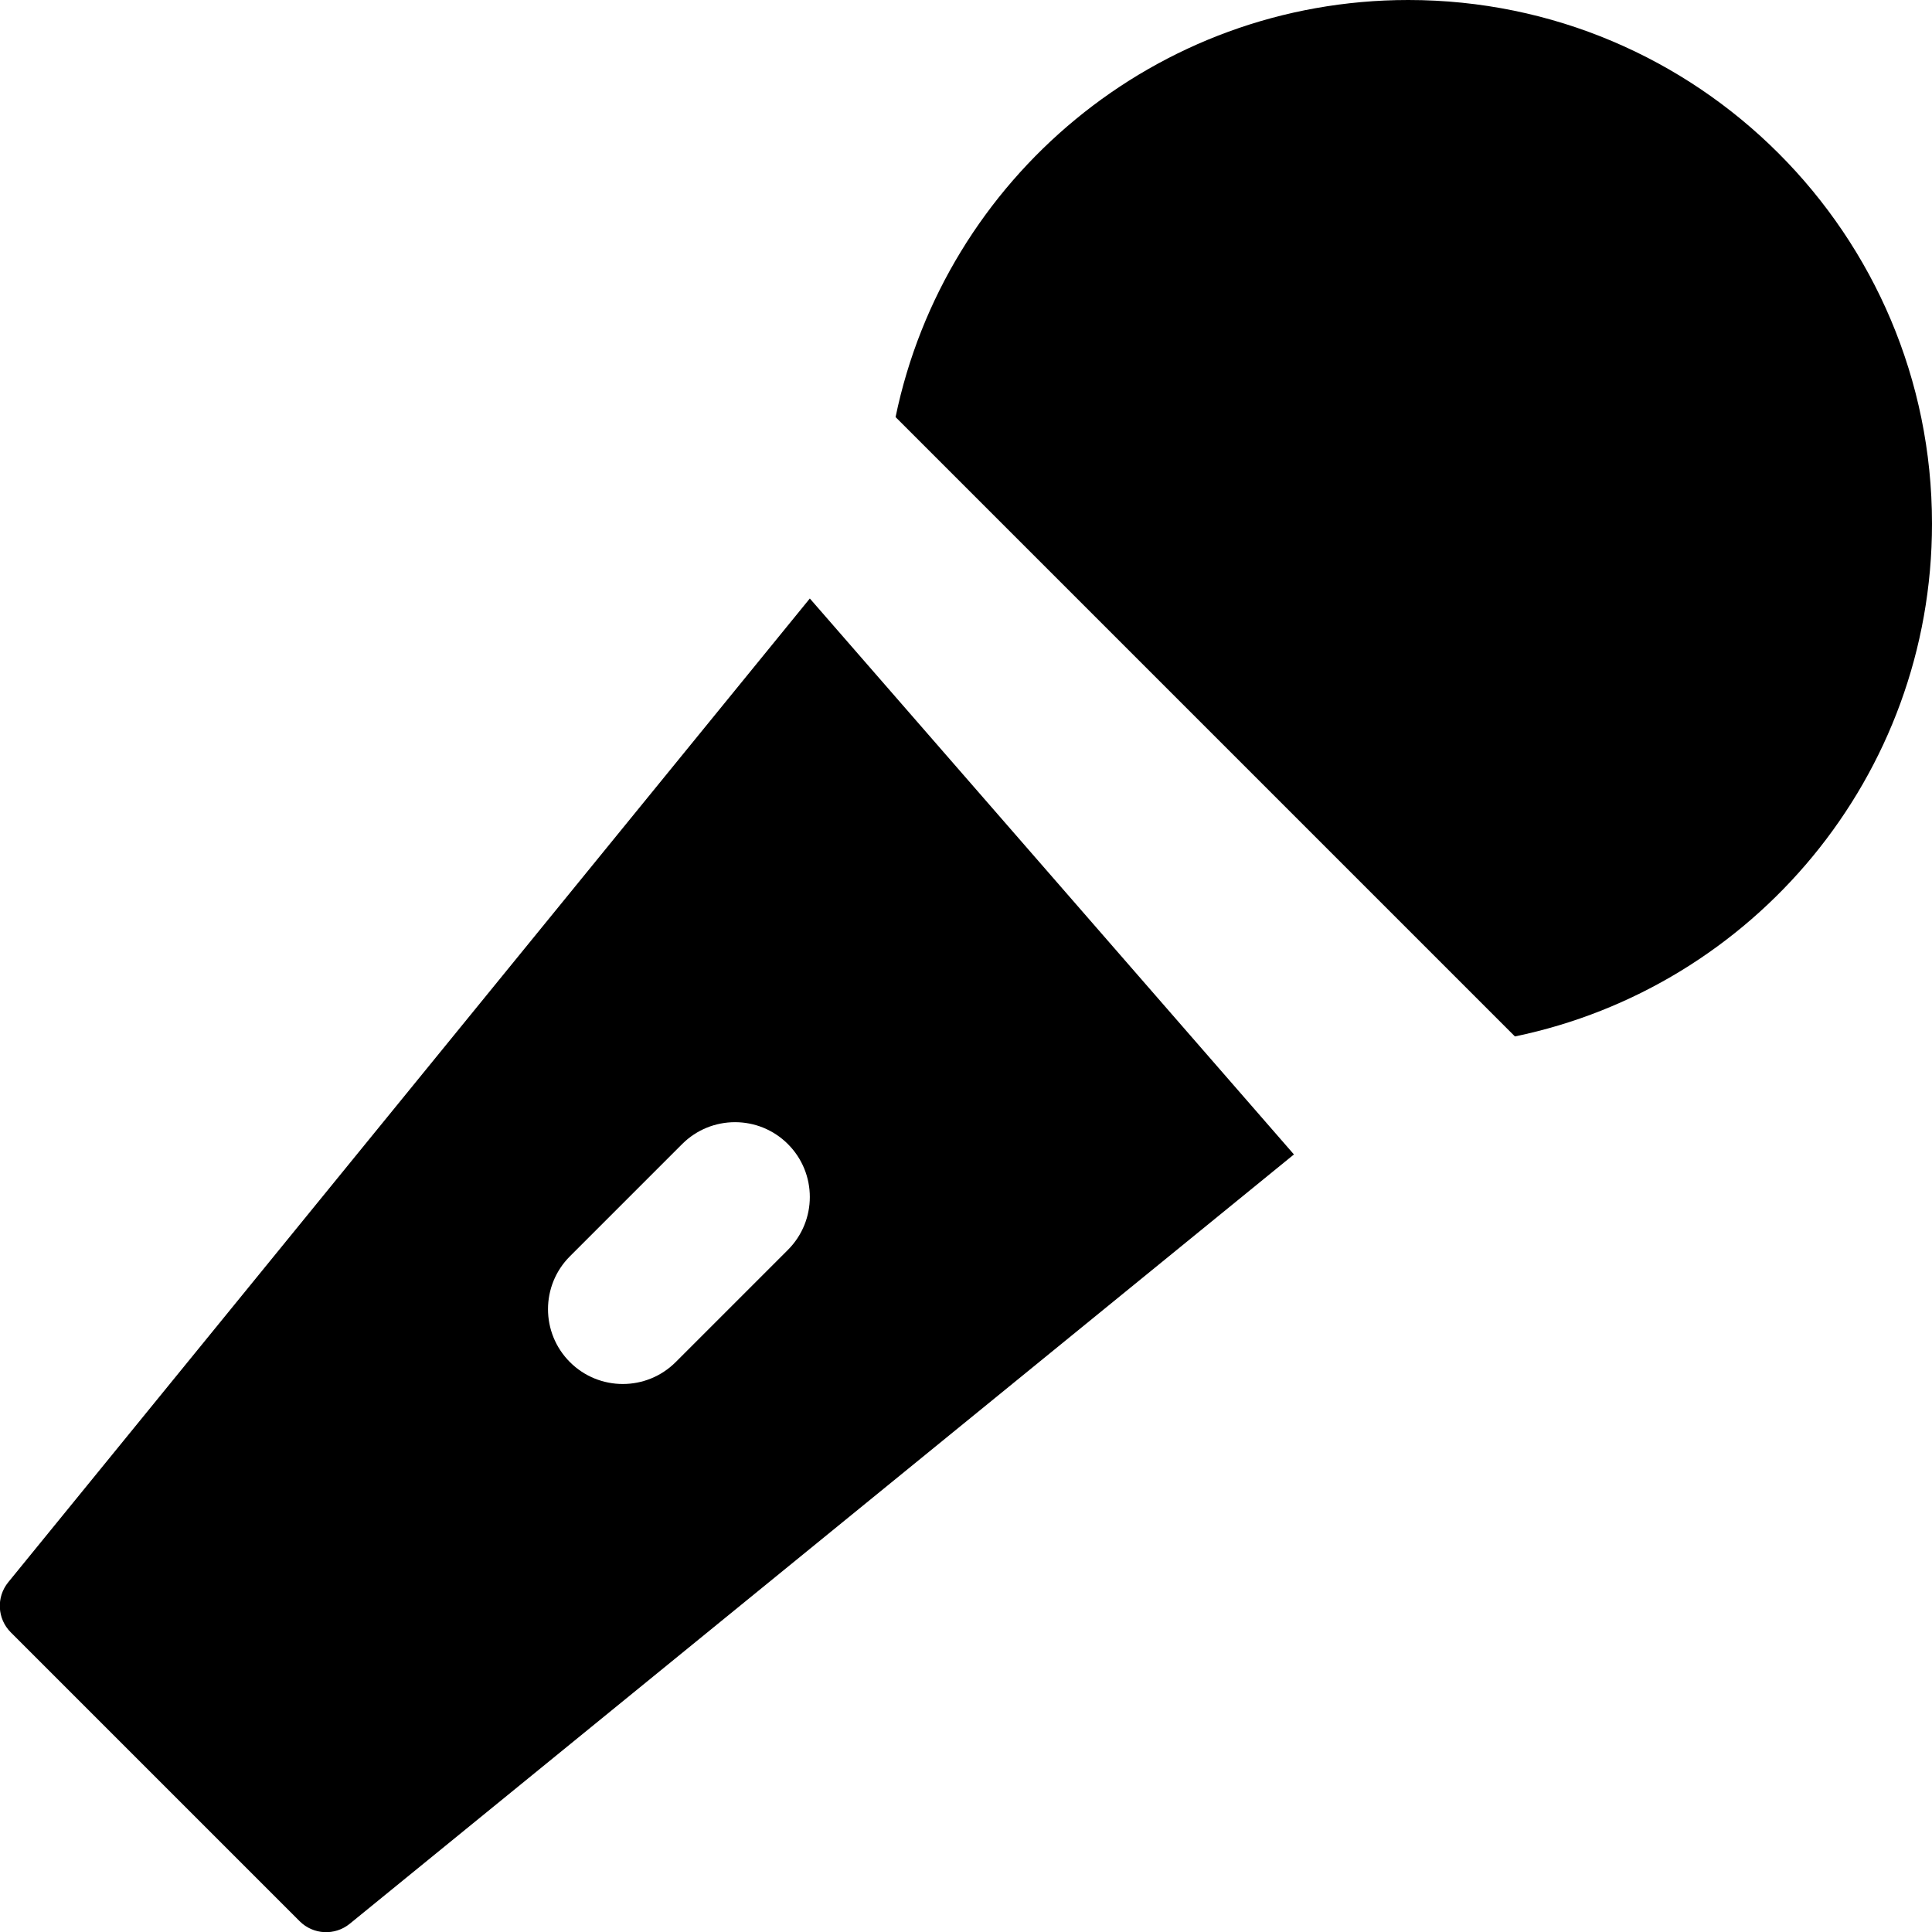 <svg xmlns="http://www.w3.org/2000/svg" fill="#000000" viewBox="6.35 6 51.65 51.65"><path d="M46.85 33.708C53.215 32.391 58 26.755 58 20c0-7.732-6.268-14-14-14-6.755 0-12.391 4.785-13.708 11.15L46.85 33.708zM28 22L6.57 48.3c-.324.398-.295.976.068 1.339l7.723 7.723c.363.363.941.392 1.339.068l25.242-20.567L28 22zM27.414 39.414c-.391.391-2.823 2.823-3 3-.781.781-2.047.781-2.828 0-.781-.781-.781-2.047 0-2.828.177-.177 2.609-2.609 3-3 .781-.781 2.047-.781 2.828 0C28.195 37.367 28.195 38.633 27.414 39.414z"/></svg>